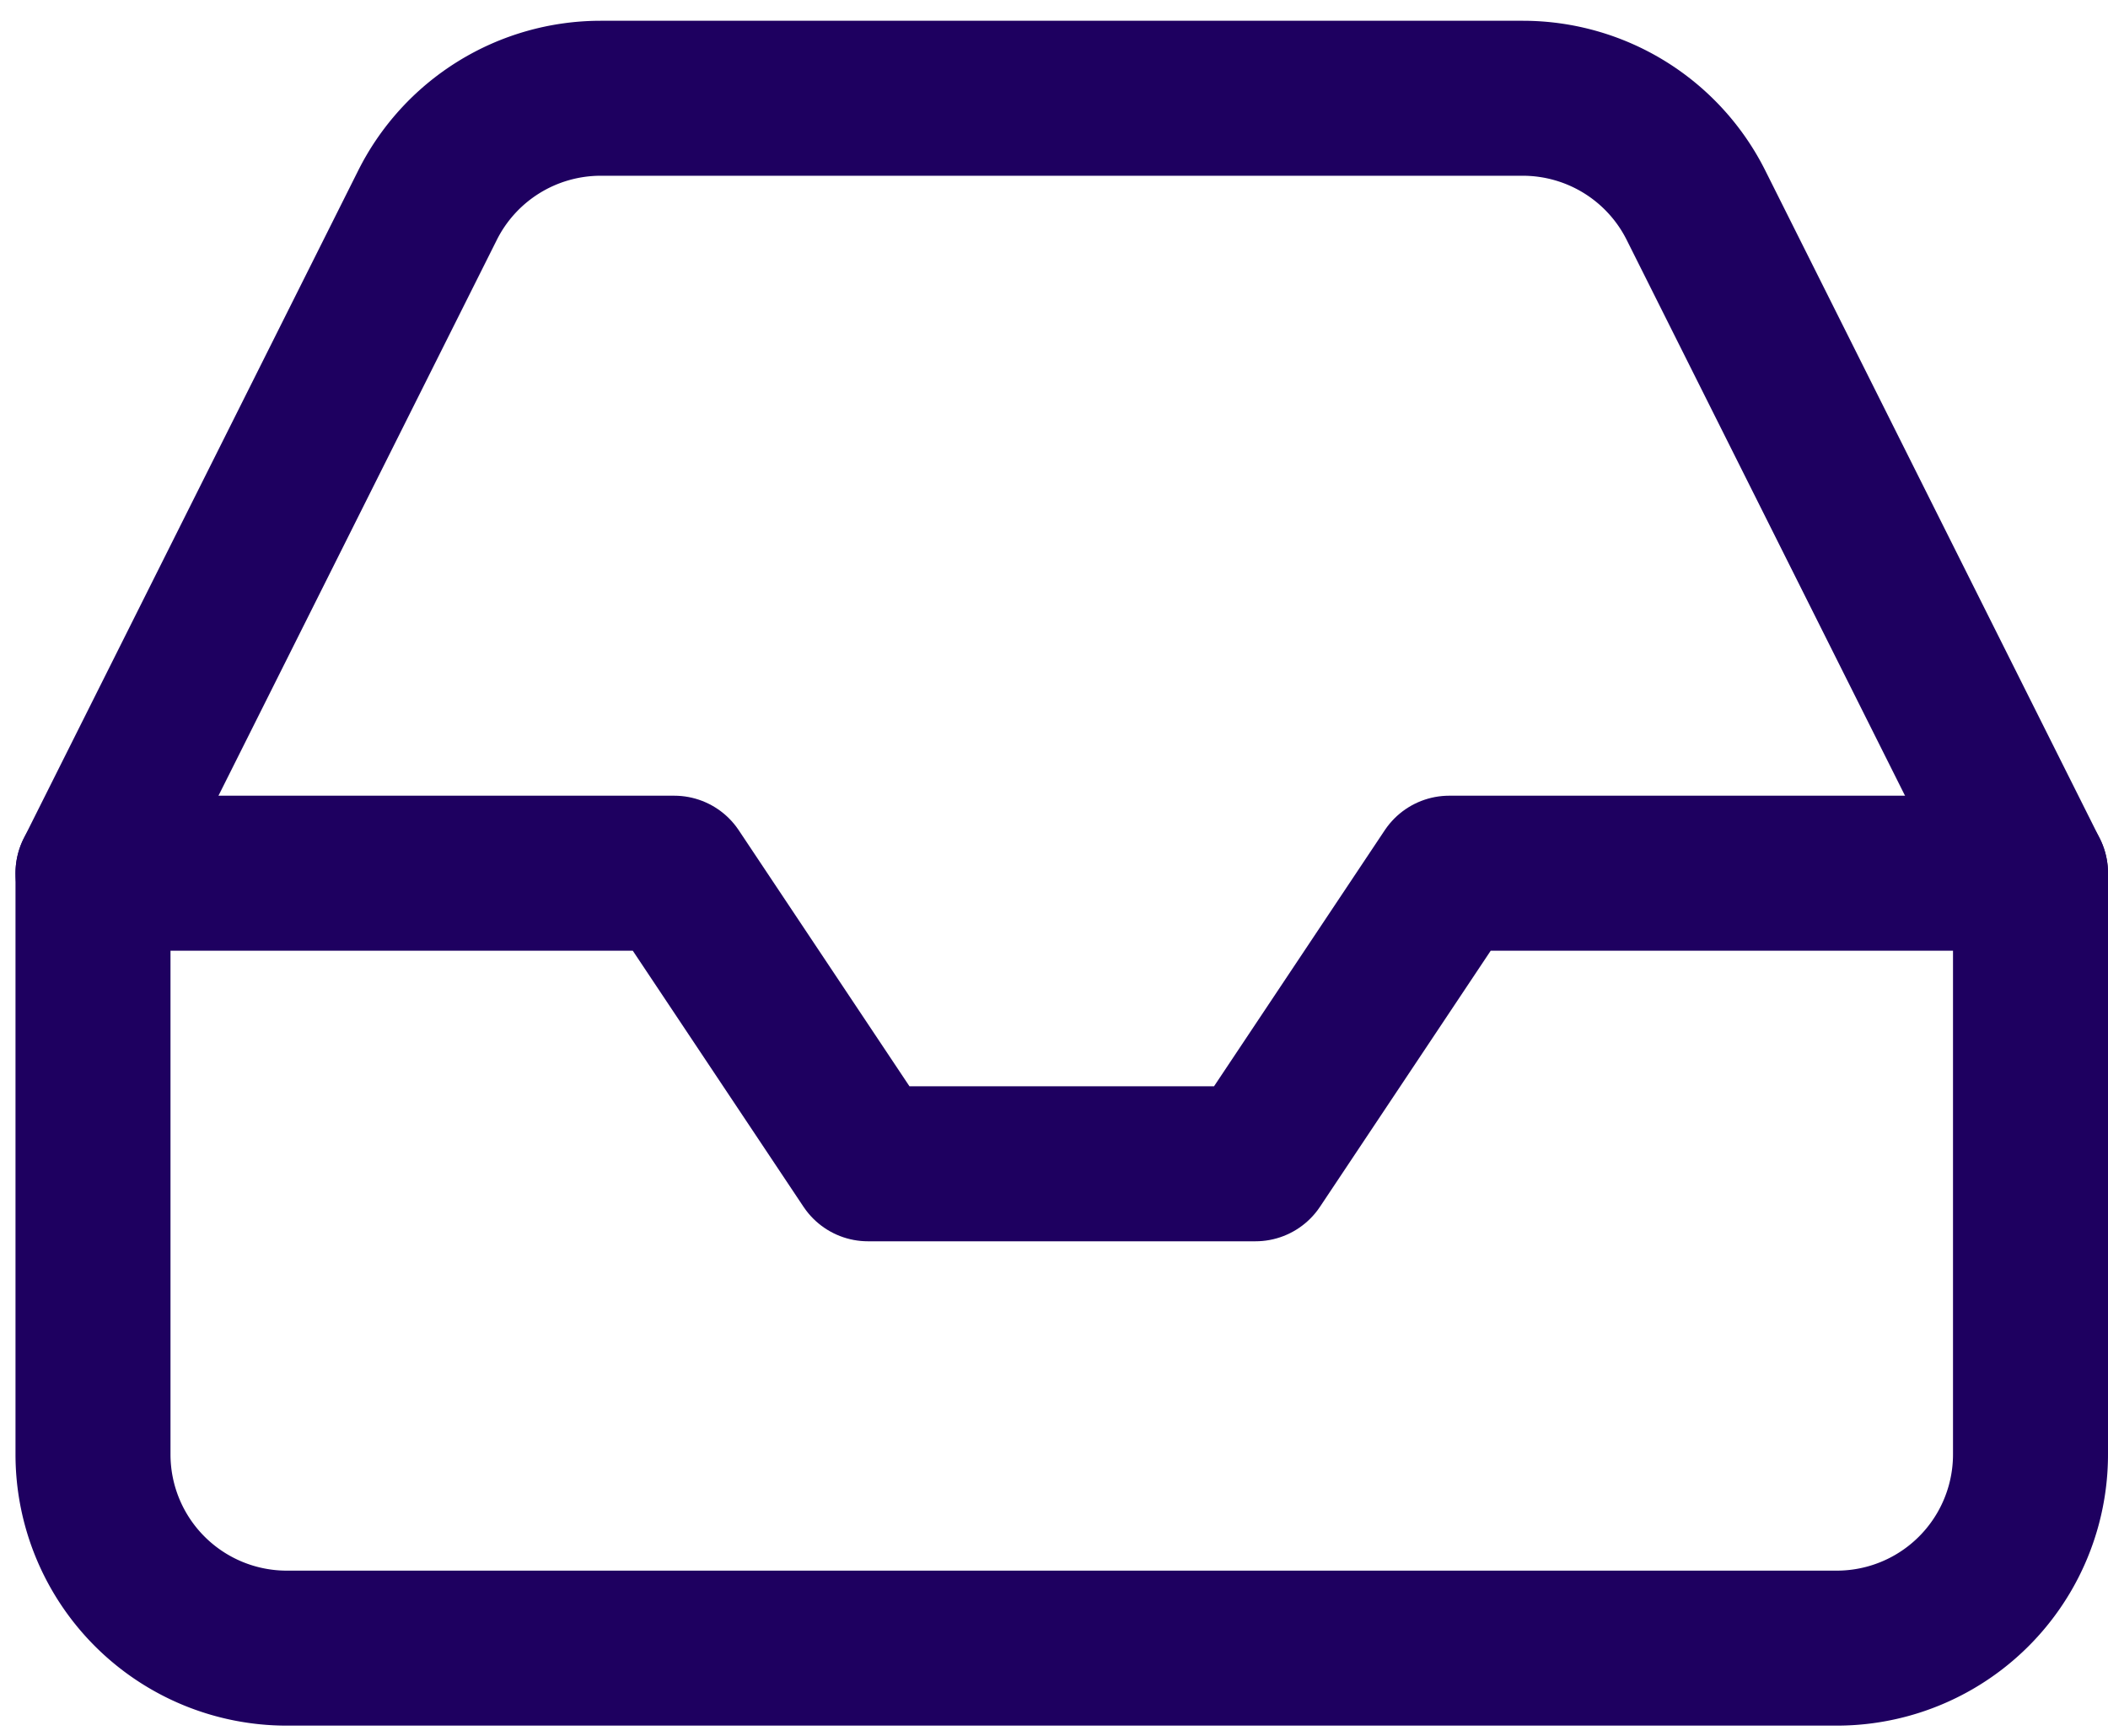 <svg width="68" height="56" fill="none" viewBox="0 0 68 56" xmlns="http://www.w3.org/2000/svg"><path stroke="#1E0060" stroke-linecap="round" stroke-linejoin="round" stroke-width="5" d="M65.5 28.17H46.75l-6.25 9.375H28l-6.25-9.375H3"/><path stroke="#1E0060" stroke-linecap="round" stroke-linejoin="round" stroke-width="5" d="M13.781 6.64 3 28.17v18.75a6.25 6.25 0 0 0 6.25 6.25h50a6.25 6.25 0 0 0 6.25-6.25V28.17L54.719 6.64a6.25 6.25 0 0 0-5.594-3.47h-29.75a6.25 6.25 0 0 0-5.594 3.47v0Z"/></svg>